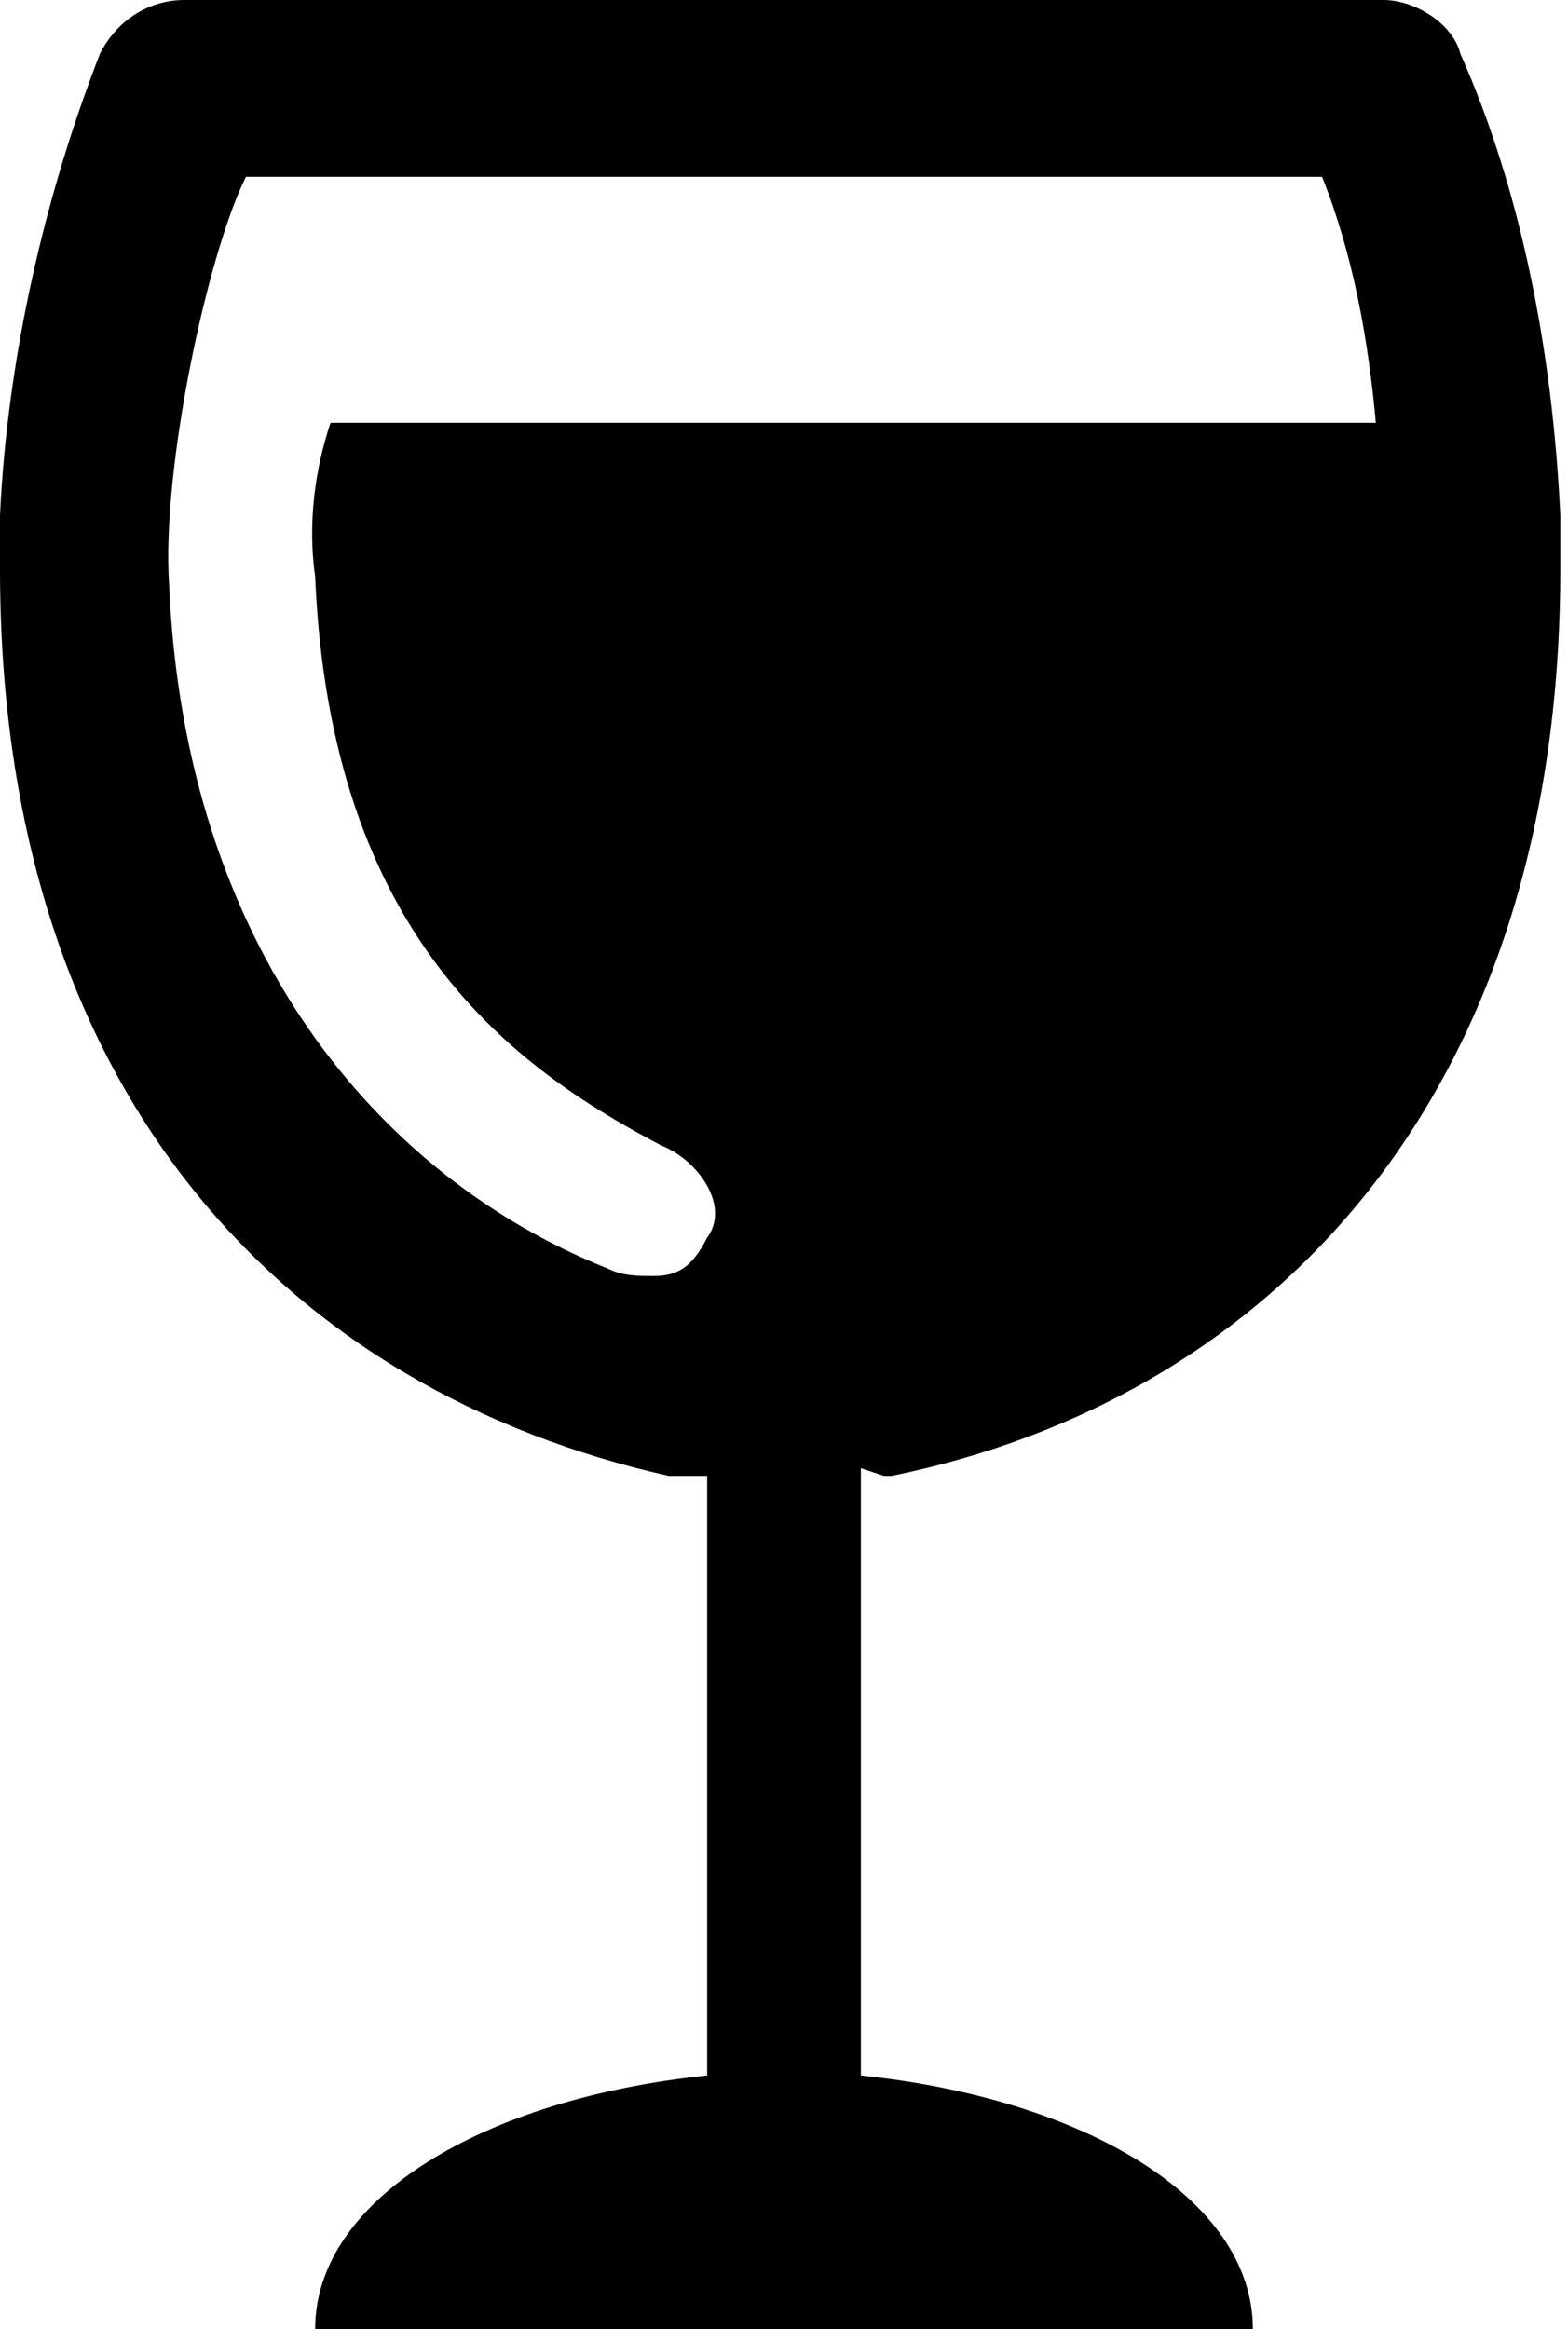 <?xml version="1.0" encoding="utf-8"?>
<!-- Generator: Adobe Illustrator 21.0.2, SVG Export Plug-In . SVG Version: 6.00 Build 0)  -->
<svg version="1.1" id="FOOD_1" xmlns="http://www.w3.org/2000/svg" xmlns:xlink="http://www.w3.org/1999/xlink" x="0px" y="0px"
	 viewBox="0 0 20.4 30.3" style="enable-background:new 0 0 20.4 30.3;" xml:space="preserve">
<style type="text/css">
	.st0{fill-rule:evenodd;clip-rule:evenodd;}
</style>
<path class="st0" d="M11.5,19.2c0,0,0.1,0,0.1,0c4.9-1,8.7-4.9,8.7-11.8c0-0.2,0-0.7,0-0.7c-0.1-2.1-0.5-4.2-1.3-6
	C18.9,0.3,18.4,0,18,0H2.4C1.9,0,1.5,0.3,1.3,0.7C0.6,2.5,0.1,4.6,0,6.7c0,0,0,0.5,0,0.7c0,6.9,3.8,10.7,8.7,11.8c0.1,0,0.1,0,0.2,0
	l0.3,0V27c-2.9,0.3-5.1,1.6-5.1,3.3h12.2c0-1.7-2.2-3-5.1-3.3v-7.9L11.5,19.2z M8.5,16.6c-0.2,0-0.4,0-0.6-0.1
	c-3-1.2-5.5-4.2-5.7-8.9c-0.1-1.5,0.5-4.3,1-5.3h14c0.4,1,0.6,2.1,0.7,3.2H4.3C4.1,6.1,4,6.8,4.1,7.5c0.2,4.7,2.6,6.4,4.5,7.4
	c0.5,0.2,0.9,0.8,0.6,1.2C9,16.5,8.8,16.6,8.5,16.6z"/>
</svg>
